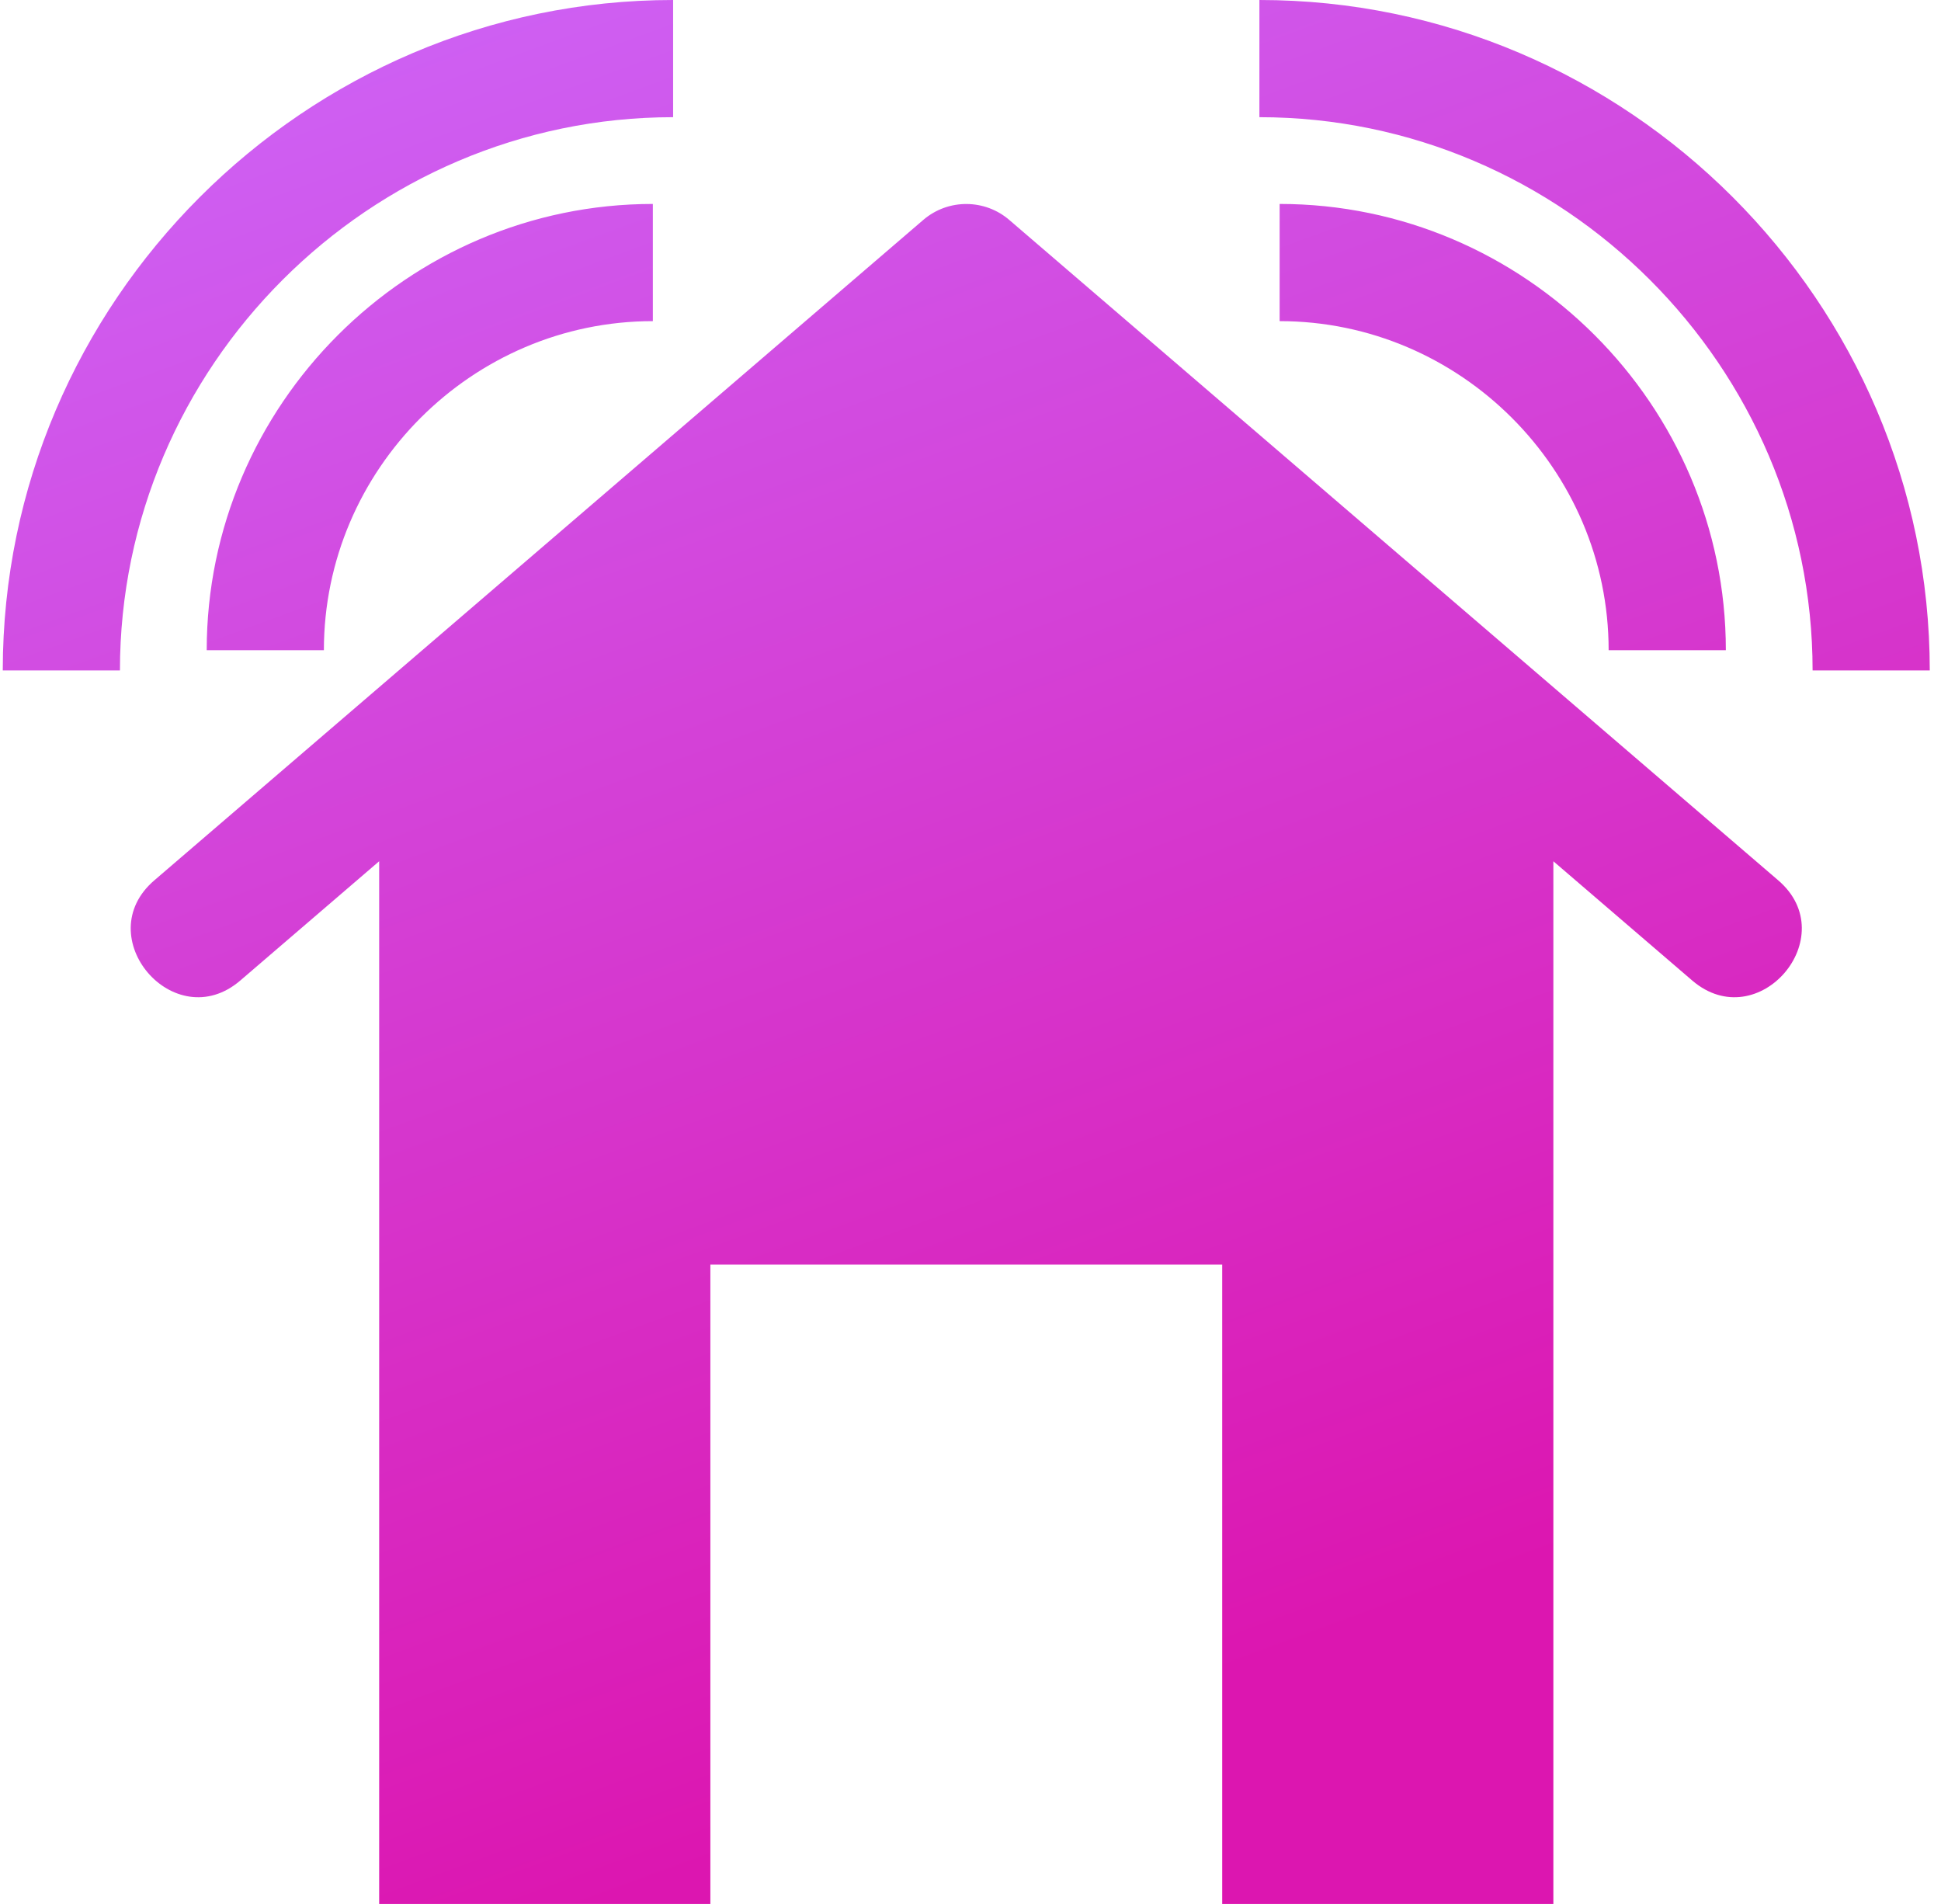 <svg width="52" height="51" viewBox="0 0 52 51" fill="none" xmlns="http://www.w3.org/2000/svg">
<path fill-rule="evenodd" clip-rule="evenodd" d="M41.615 23.07V51H32.743V33.874H19.031V51H10.158V23.07L6.435 26.267C4.669 27.777 2.371 25.09 4.136 23.58L24.737 5.889C25.411 5.313 26.394 5.331 27.044 5.896L47.638 23.58C49.402 25.09 47.104 27.777 45.338 26.267L41.615 23.07ZM17.49 5.463C10.924 5.463 5.538 10.849 5.538 17.416H8.677C8.677 12.575 12.649 8.602 17.49 8.602V5.463ZM18.033 4.06123e-08C8.167 -0.001 0.074 8.093 0.074 17.959H3.213C3.213 9.819 9.893 3.139 18.033 3.139V4.06123e-08ZM34.282 5.463C40.849 5.463 46.236 10.849 46.236 17.416H43.096C43.096 12.575 39.123 8.602 34.282 8.602V5.463ZM33.74 4.06123e-08C43.606 -0.001 51.699 8.093 51.699 17.959H48.56C48.56 9.819 41.88 3.139 33.74 3.139V4.06123e-08Z" fill="url(#paint0_linear)"/>
<defs>
<linearGradient id="paint0_linear" x1="11.137" y1="5.89356e-07" x2="28.281" y2="46.583" gradientUnits="userSpaceOnUse">
<stop stop-color="#CE61F4"/>
<stop offset="1" stop-color="#DC16B0"/>
</linearGradient>
</defs>
</svg>
